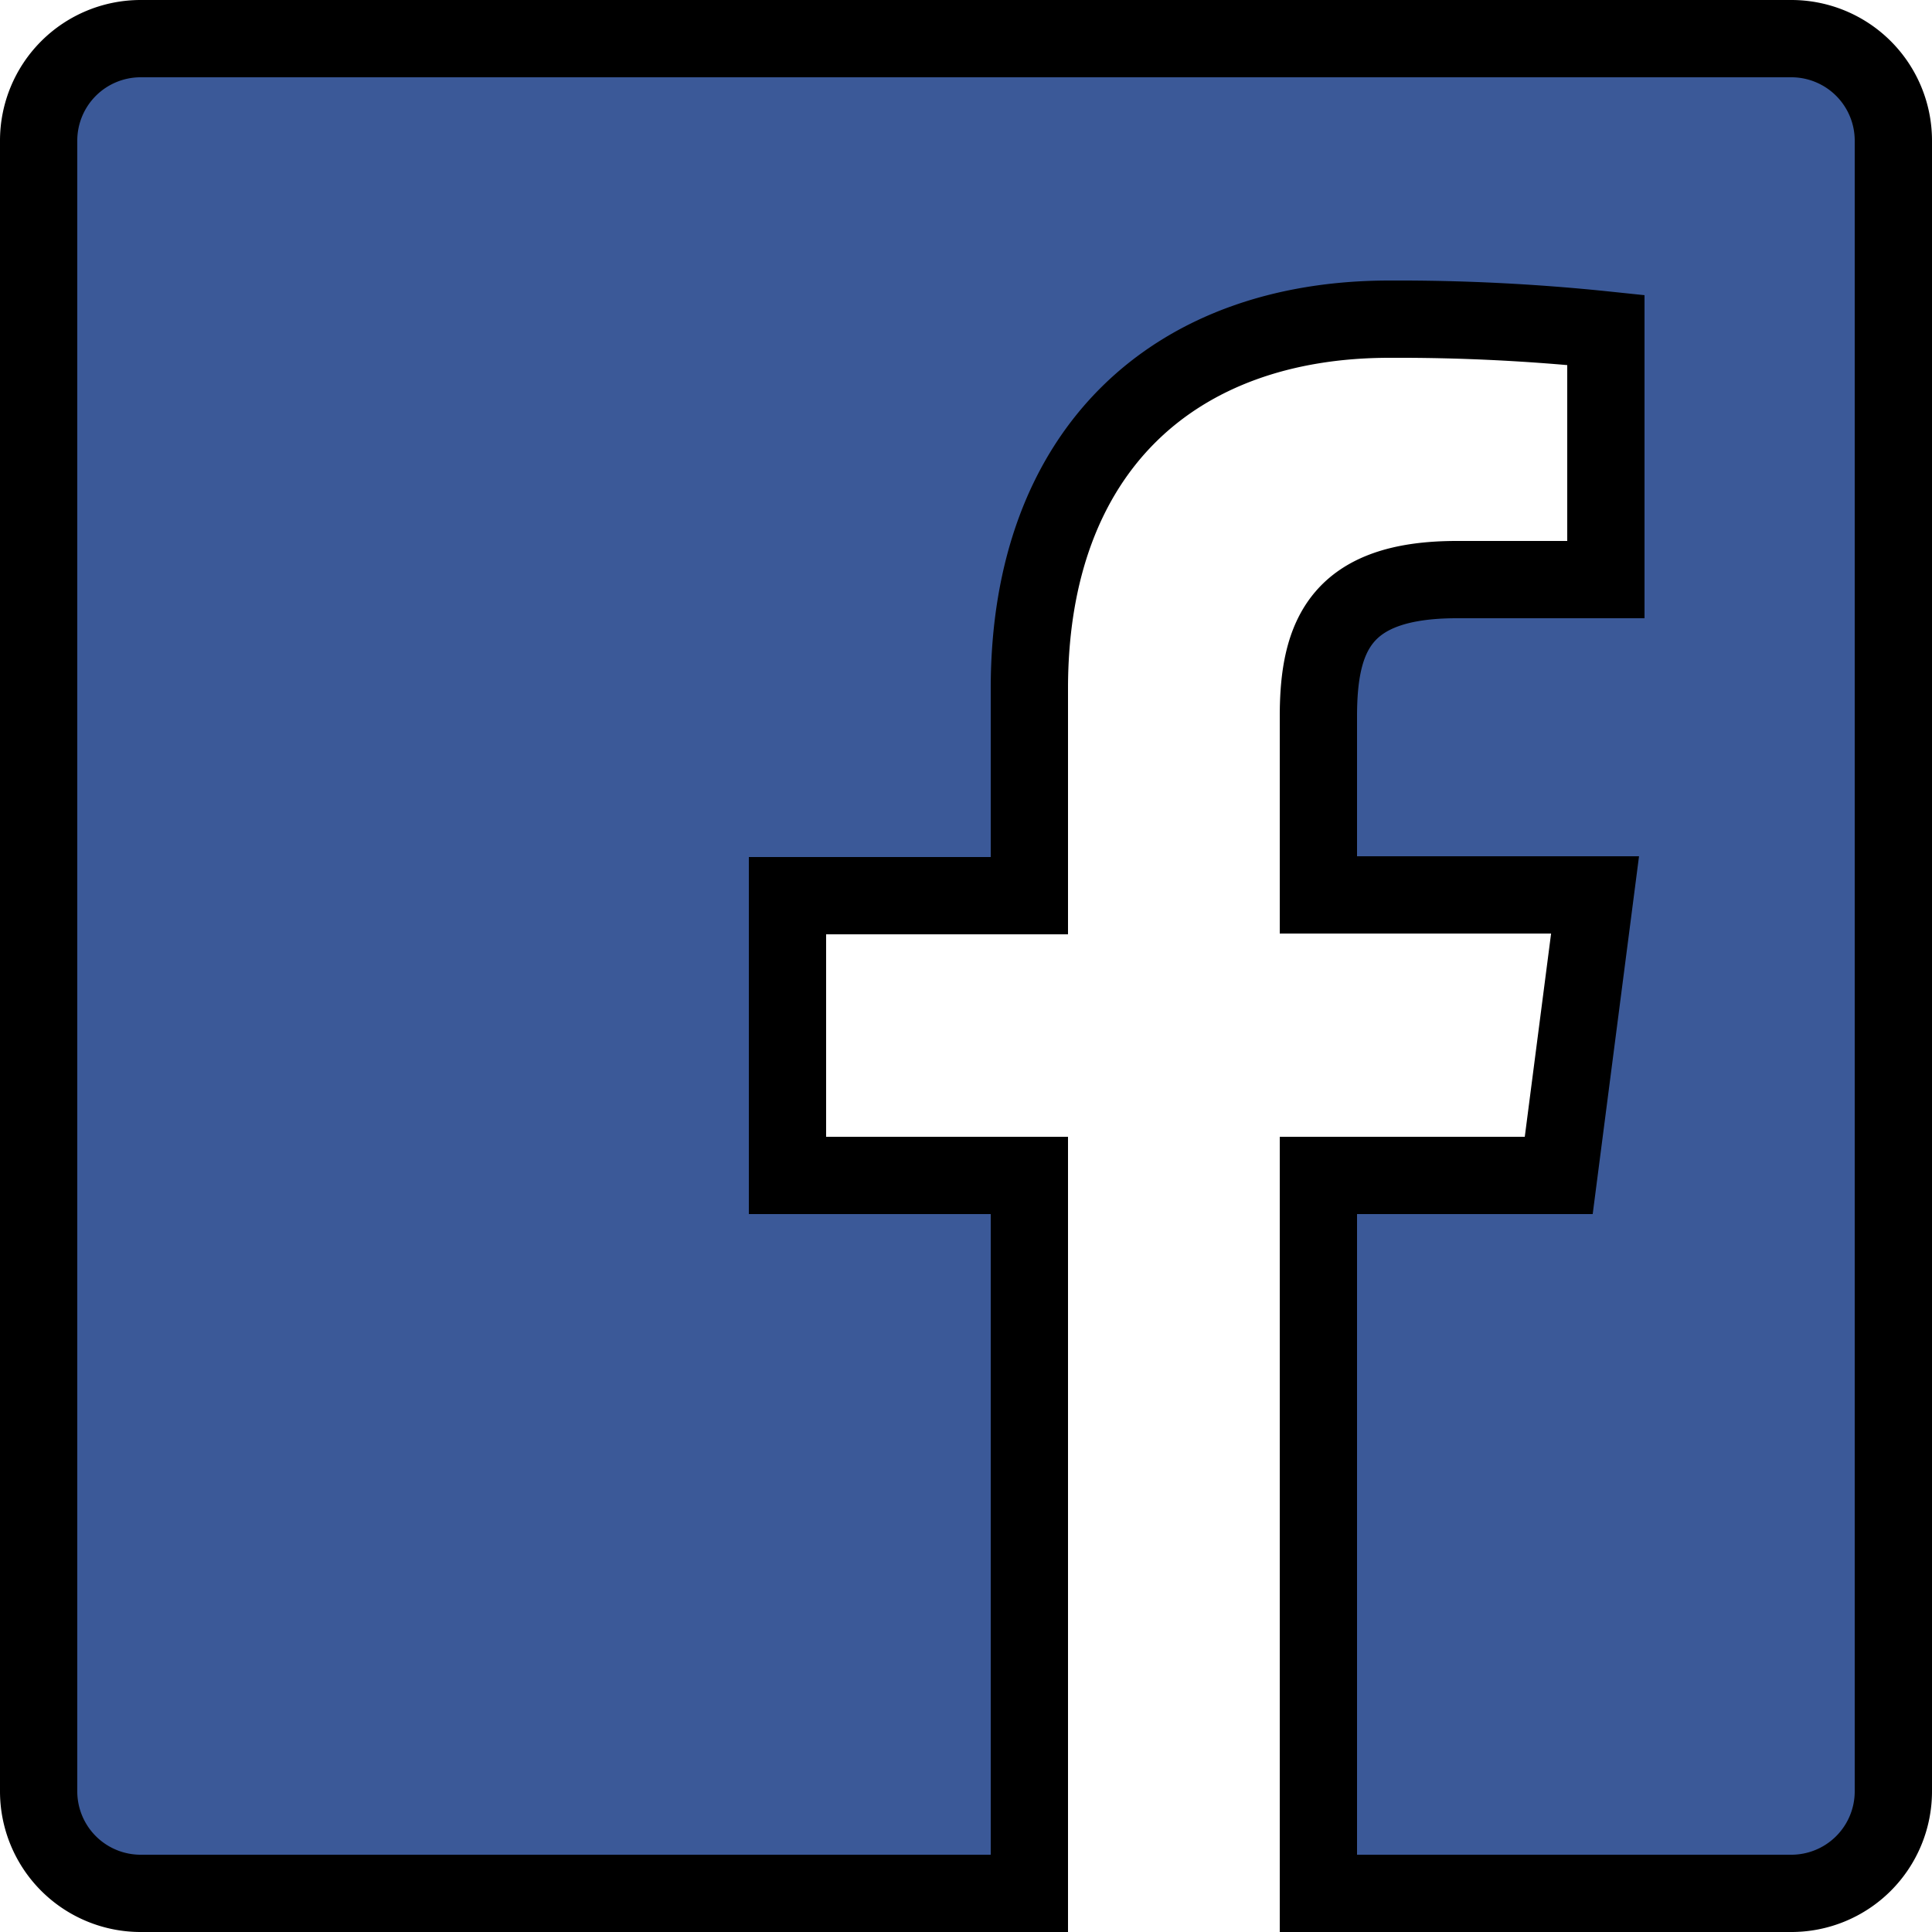 <svg id="Layer_1" data-name="Layer 1" xmlns="http://www.w3.org/2000/svg" viewBox="0 0 25 25"><defs><style>.cls-1{fill:#3b5998;stroke:#000;stroke-miterlimit:10;}</style></defs><title>facebookhover</title><path class="cls-1" d="M22.68,0H1.32A1.32,1.32,0,0,0,0,1.32V22.68A1.32,1.32,0,0,0,1.32,24H12.82V14.71H9.69V11.09h3.13V8.41c0-3.1,1.89-4.78,4.66-4.78a25.87,25.87,0,0,1,2.8.14V7H18.35c-1.5,0-1.79.72-1.79,1.77v2.31h3.58l-.47,3.63H16.56V24h6.11A1.32,1.32,0,0,0,24,22.68V1.32A1.32,1.32,0,0,0,22.68,0" transform="translate(0.5 0.5)"/></svg>
